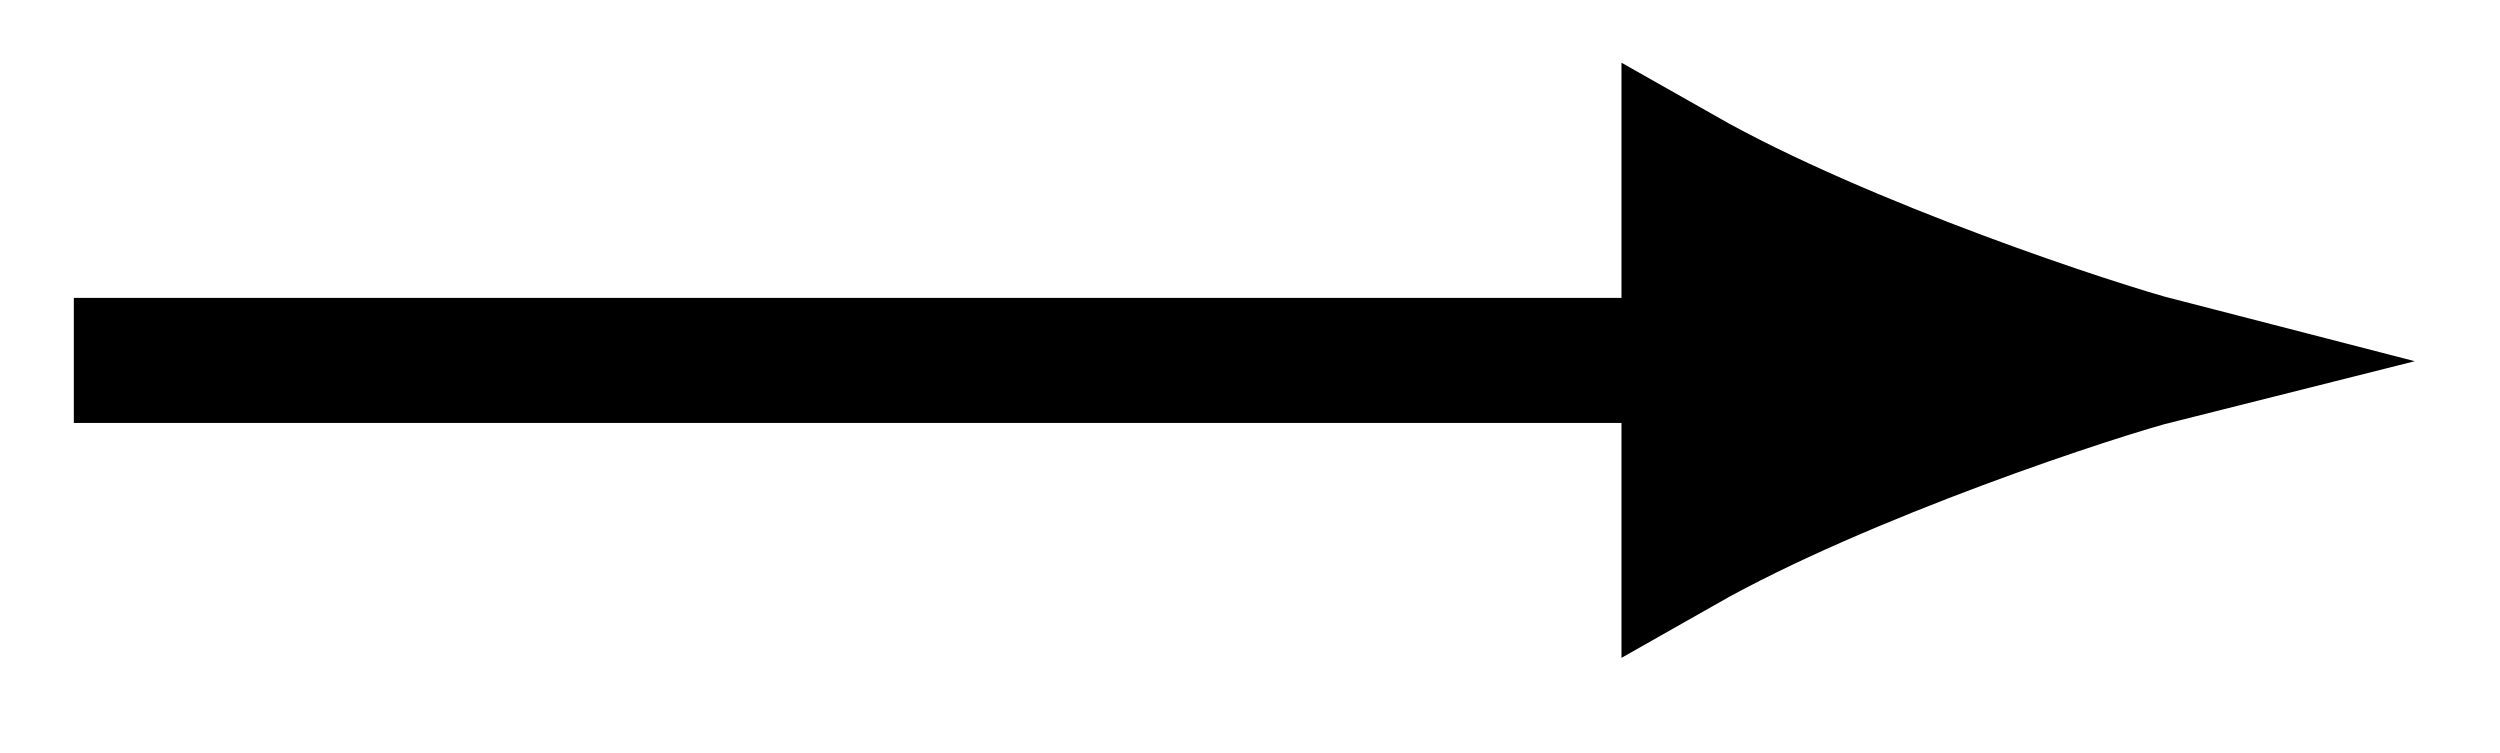 <svg xmlns="http://www.w3.org/2000/svg" width="31.866" height="9.596"><defs><clipPath id="a"><path d="M0 0h31.8v9.395H0Zm0 0"/></clipPath></defs><path fill="none" stroke="#000" stroke-miterlimit="10" stroke-width="1.594" d="M.941 4.594h20.524"/><path d="M27.543 4.594c-.746-.192-4.027-1.262-6.078-2.426v4.848c2.05-1.164 5.332-2.235 6.078-2.422m0 0"/><g clip-path="url(#a)"><path fill="none" stroke="#000" stroke-miterlimit="10" stroke-width="1.594" d="M27.543 4.594c-.746-.192-4.027-1.262-6.078-2.426v4.848c2.05-1.164 5.332-2.235 6.078-2.422Zm0 0"/></g></svg>